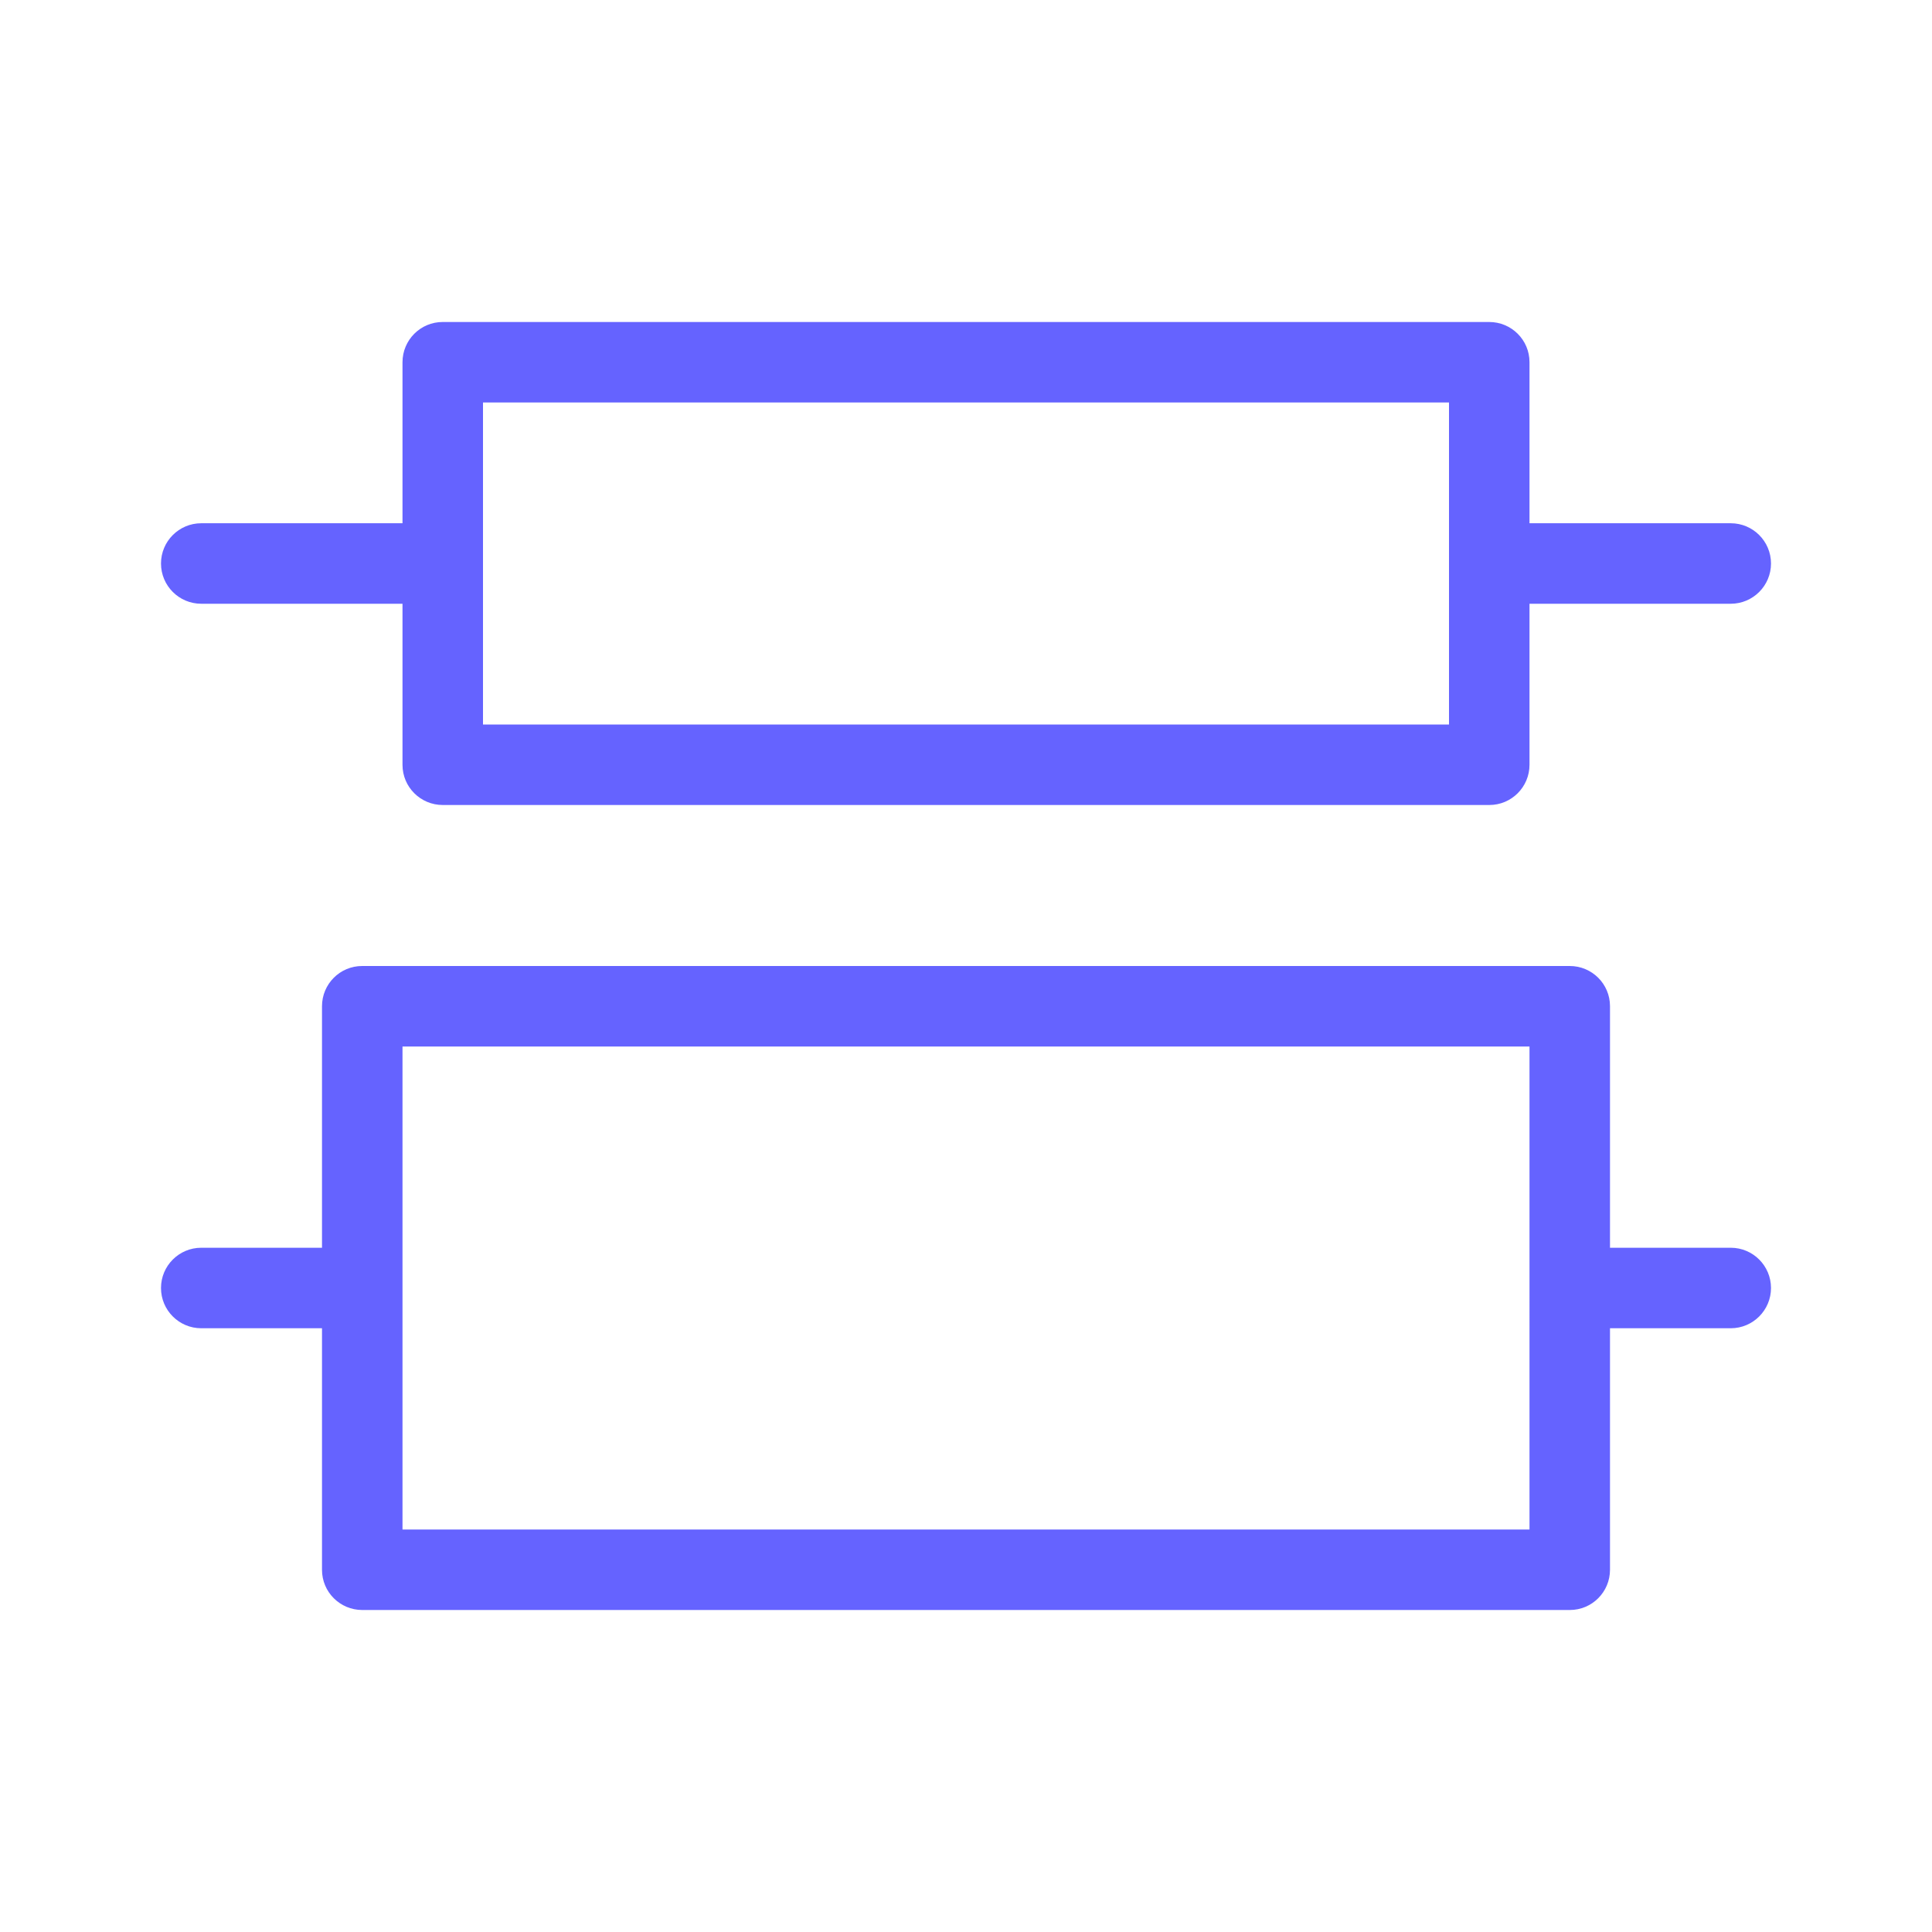 <svg xmlns="http://www.w3.org/2000/svg" enable-background="new 0 0 24 24" viewBox="0 0 24 24"><path fill="#6563ff" d="M21.5,15.5H20v-3.001C20,12.223,19.776,12,19.5,12H4.499C4.223,12,4,12.224,4,12.5v3H2.5C2.224,15.5,2,15.724,2,16s0.224,0.5,0.5,0.5H4v3.001C4,19.777,4.224,20,4.5,20h15.001C19.777,20,20,19.776,20,19.5v-3h1.5c0.276,0,0.5-0.224,0.5-0.5S21.776,15.5,21.5,15.5z M19,19H5v-6h14V19z M2.5,7.5H5v2.001C5,9.777,5.224,10,5.5,10h13.001C18.777,10,19,9.776,19,9.5v-2h2.5C21.776,7.5,22,7.276,22,7s-0.224-0.5-0.5-0.5H19V4.499C19,4.223,18.776,4,18.5,4H5.499C5.223,4,5,4.224,5,4.5v2H2.5C2.224,6.5,2,6.724,2,7S2.224,7.5,2.5,7.5z M6,5h12v4H6V5z"/></svg>